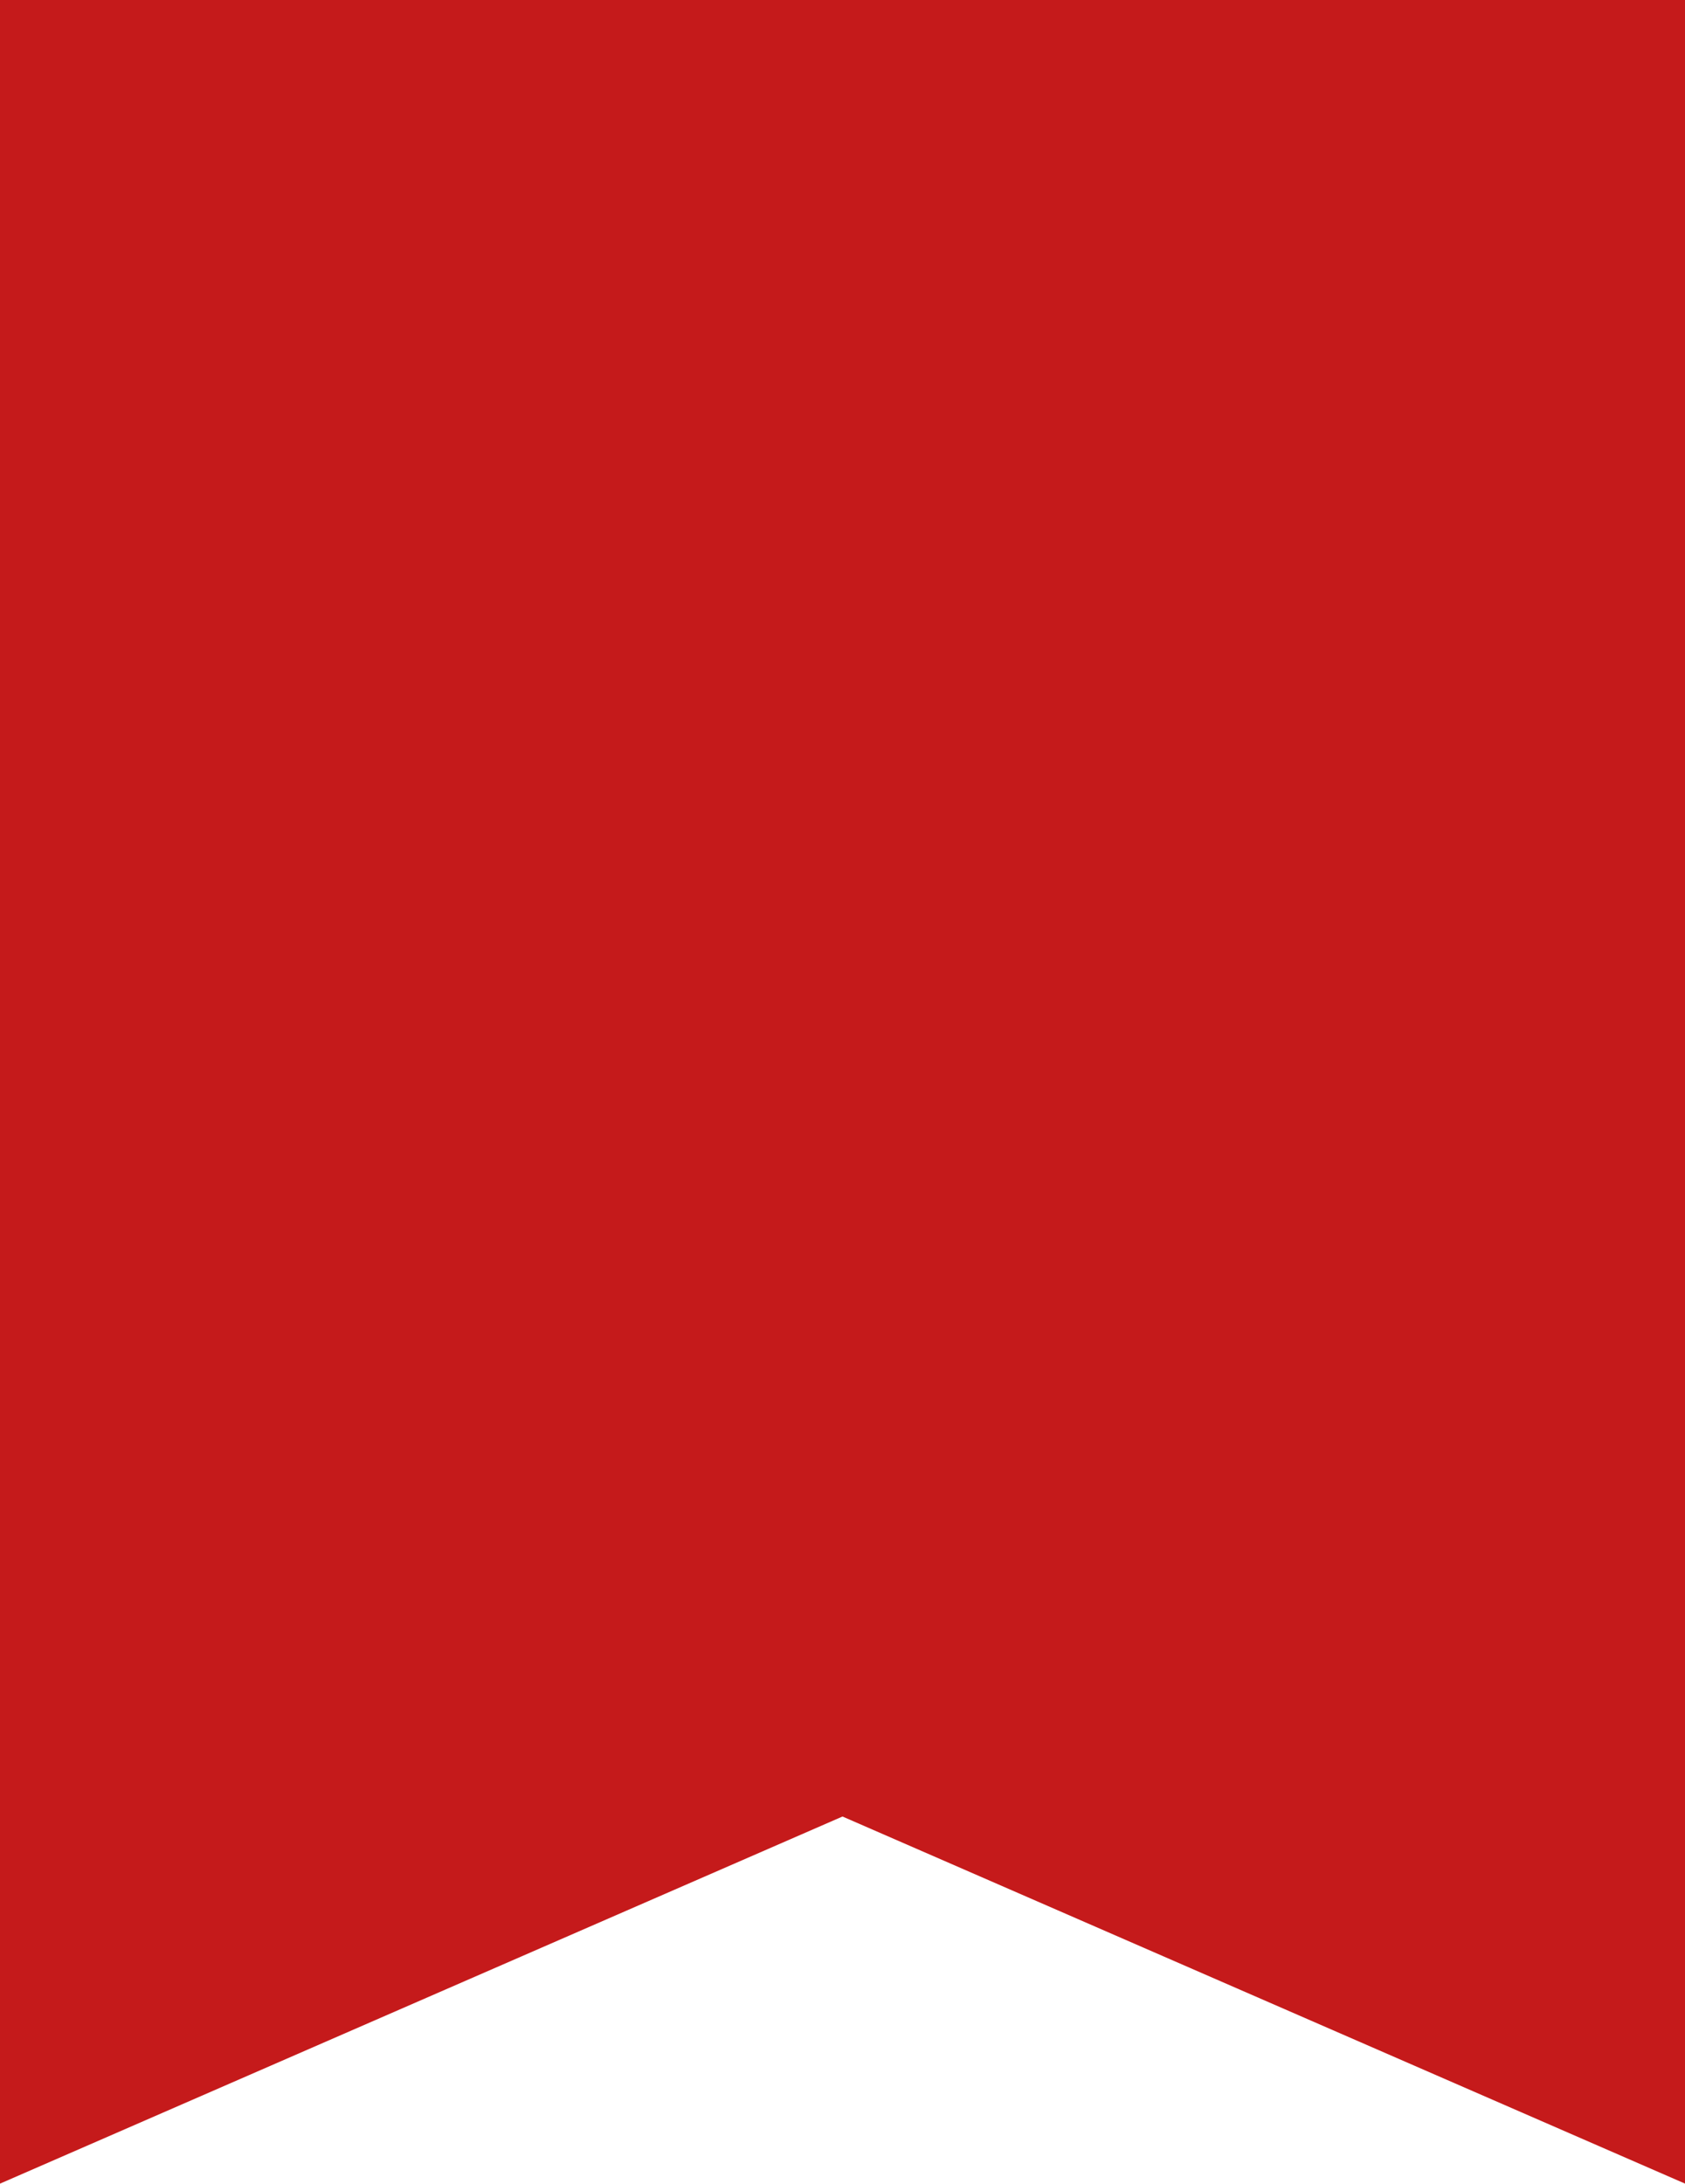 <svg xmlns="http://www.w3.org/2000/svg" width="15.244" height="19.754" viewBox="0 0 15.244 19.754">
  <path id="Trazado_256" data-name="Trazado 256" d="M0,0V19.753l7.622-3.321,7.623,3.321V0Z" fill="#c51a1b"/>
</svg>
